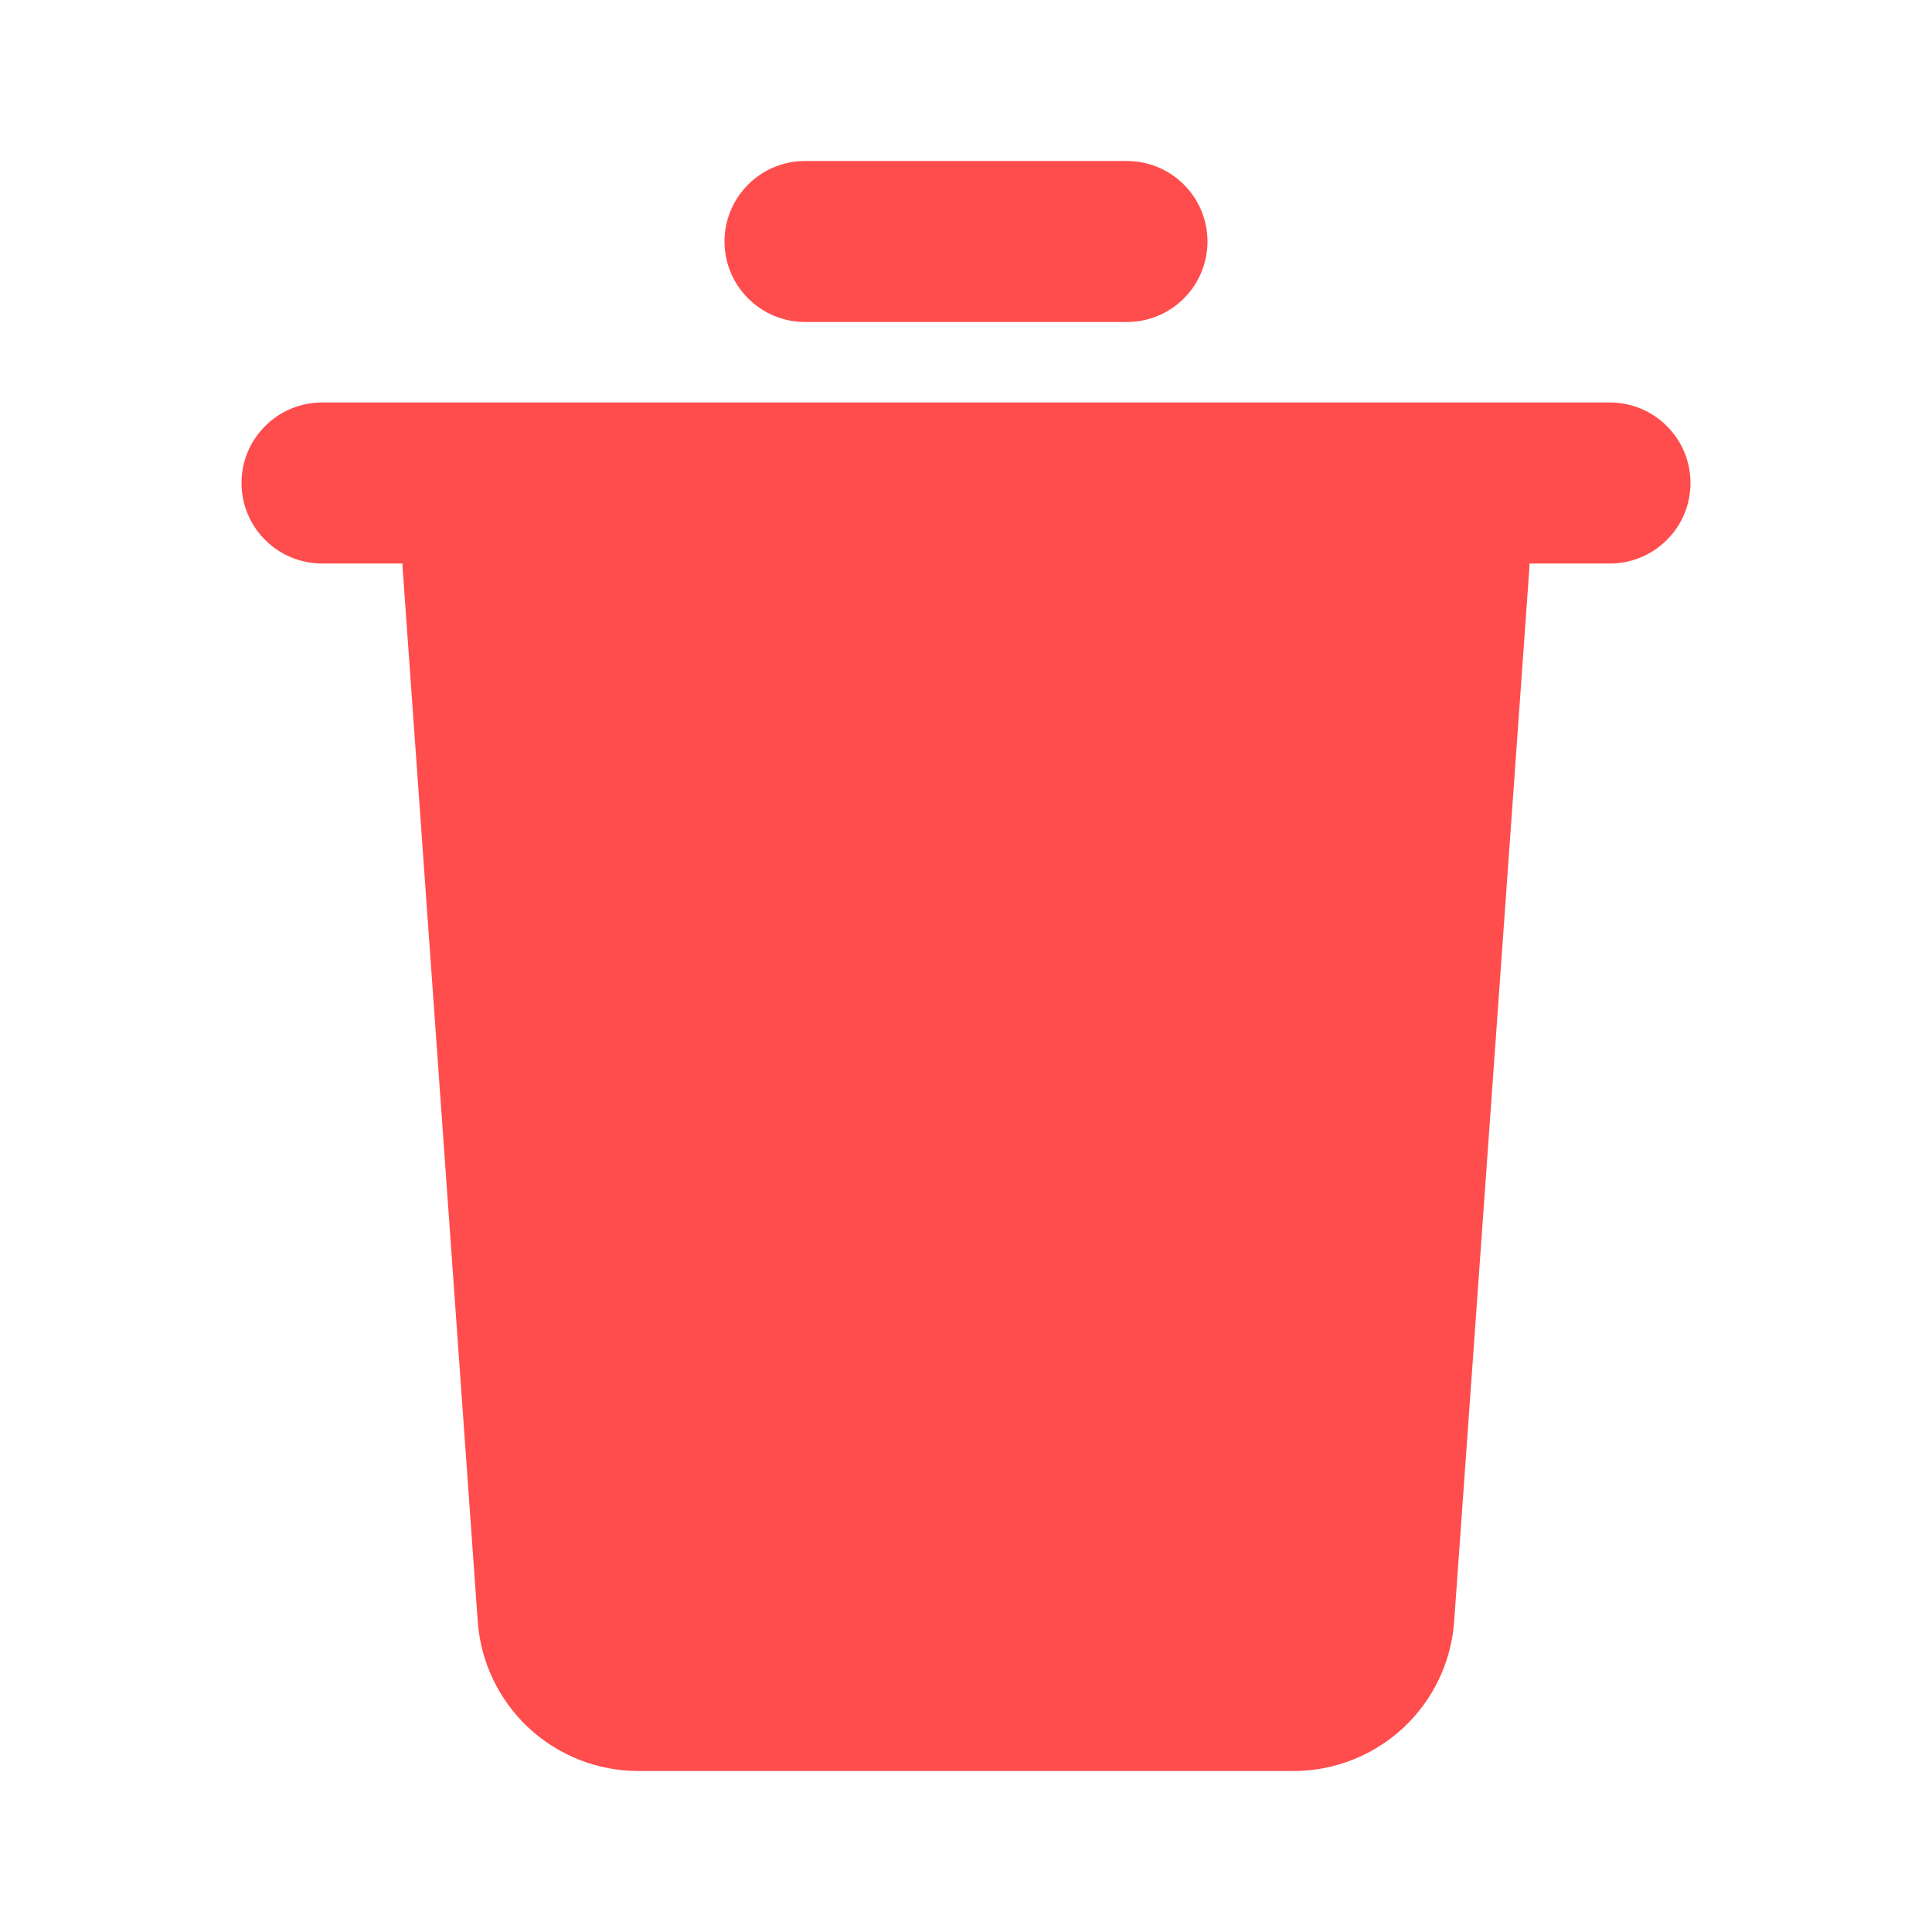 <svg xmlns="http://www.w3.org/2000/svg" width="18" height="18" viewBox="0 0 18 18" fill="none">
  <g clip-path="url(#clip0_1013_92603)">
    <path d="M15 3.75C15.199 3.75 15.39 3.829 15.53 3.97C15.671 4.11 15.75 4.301 15.75 4.5C15.75 4.699 15.671 4.89 15.53 5.03C15.39 5.171 15.199 5.25 15 5.25H14.25L14.248 5.303L13.548 15.107C13.521 15.485 13.352 15.839 13.074 16.098C12.796 16.356 12.431 16.5 12.052 16.5H5.947C5.568 16.5 5.203 16.356 4.925 16.098C4.648 15.839 4.478 15.485 4.451 15.107L3.752 5.304C3.75 5.286 3.75 5.268 3.75 5.25H3C2.801 5.25 2.61 5.171 2.47 5.03C2.329 4.89 2.25 4.699 2.25 4.5C2.25 4.301 2.329 4.11 2.47 3.97C2.61 3.829 2.801 3.75 3 3.75H15ZM10.5 1.5C10.699 1.5 10.89 1.579 11.03 1.72C11.171 1.86 11.25 2.051 11.25 2.25C11.25 2.449 11.171 2.64 11.03 2.78C10.89 2.921 10.699 3 10.5 3H7.5C7.301 3 7.11 2.921 6.97 2.78C6.829 2.64 6.75 2.449 6.75 2.25C6.75 2.051 6.829 1.86 6.97 1.72C7.11 1.579 7.301 1.5 7.5 1.5H10.5Z" fill="#FF4D4D"/>
  </g>
  <defs>
    <clipPath id="clip0_1013_92603">
      <rect width="18" height="18" fill="currentColor"/>
    </clipPath>
  </defs>
</svg>